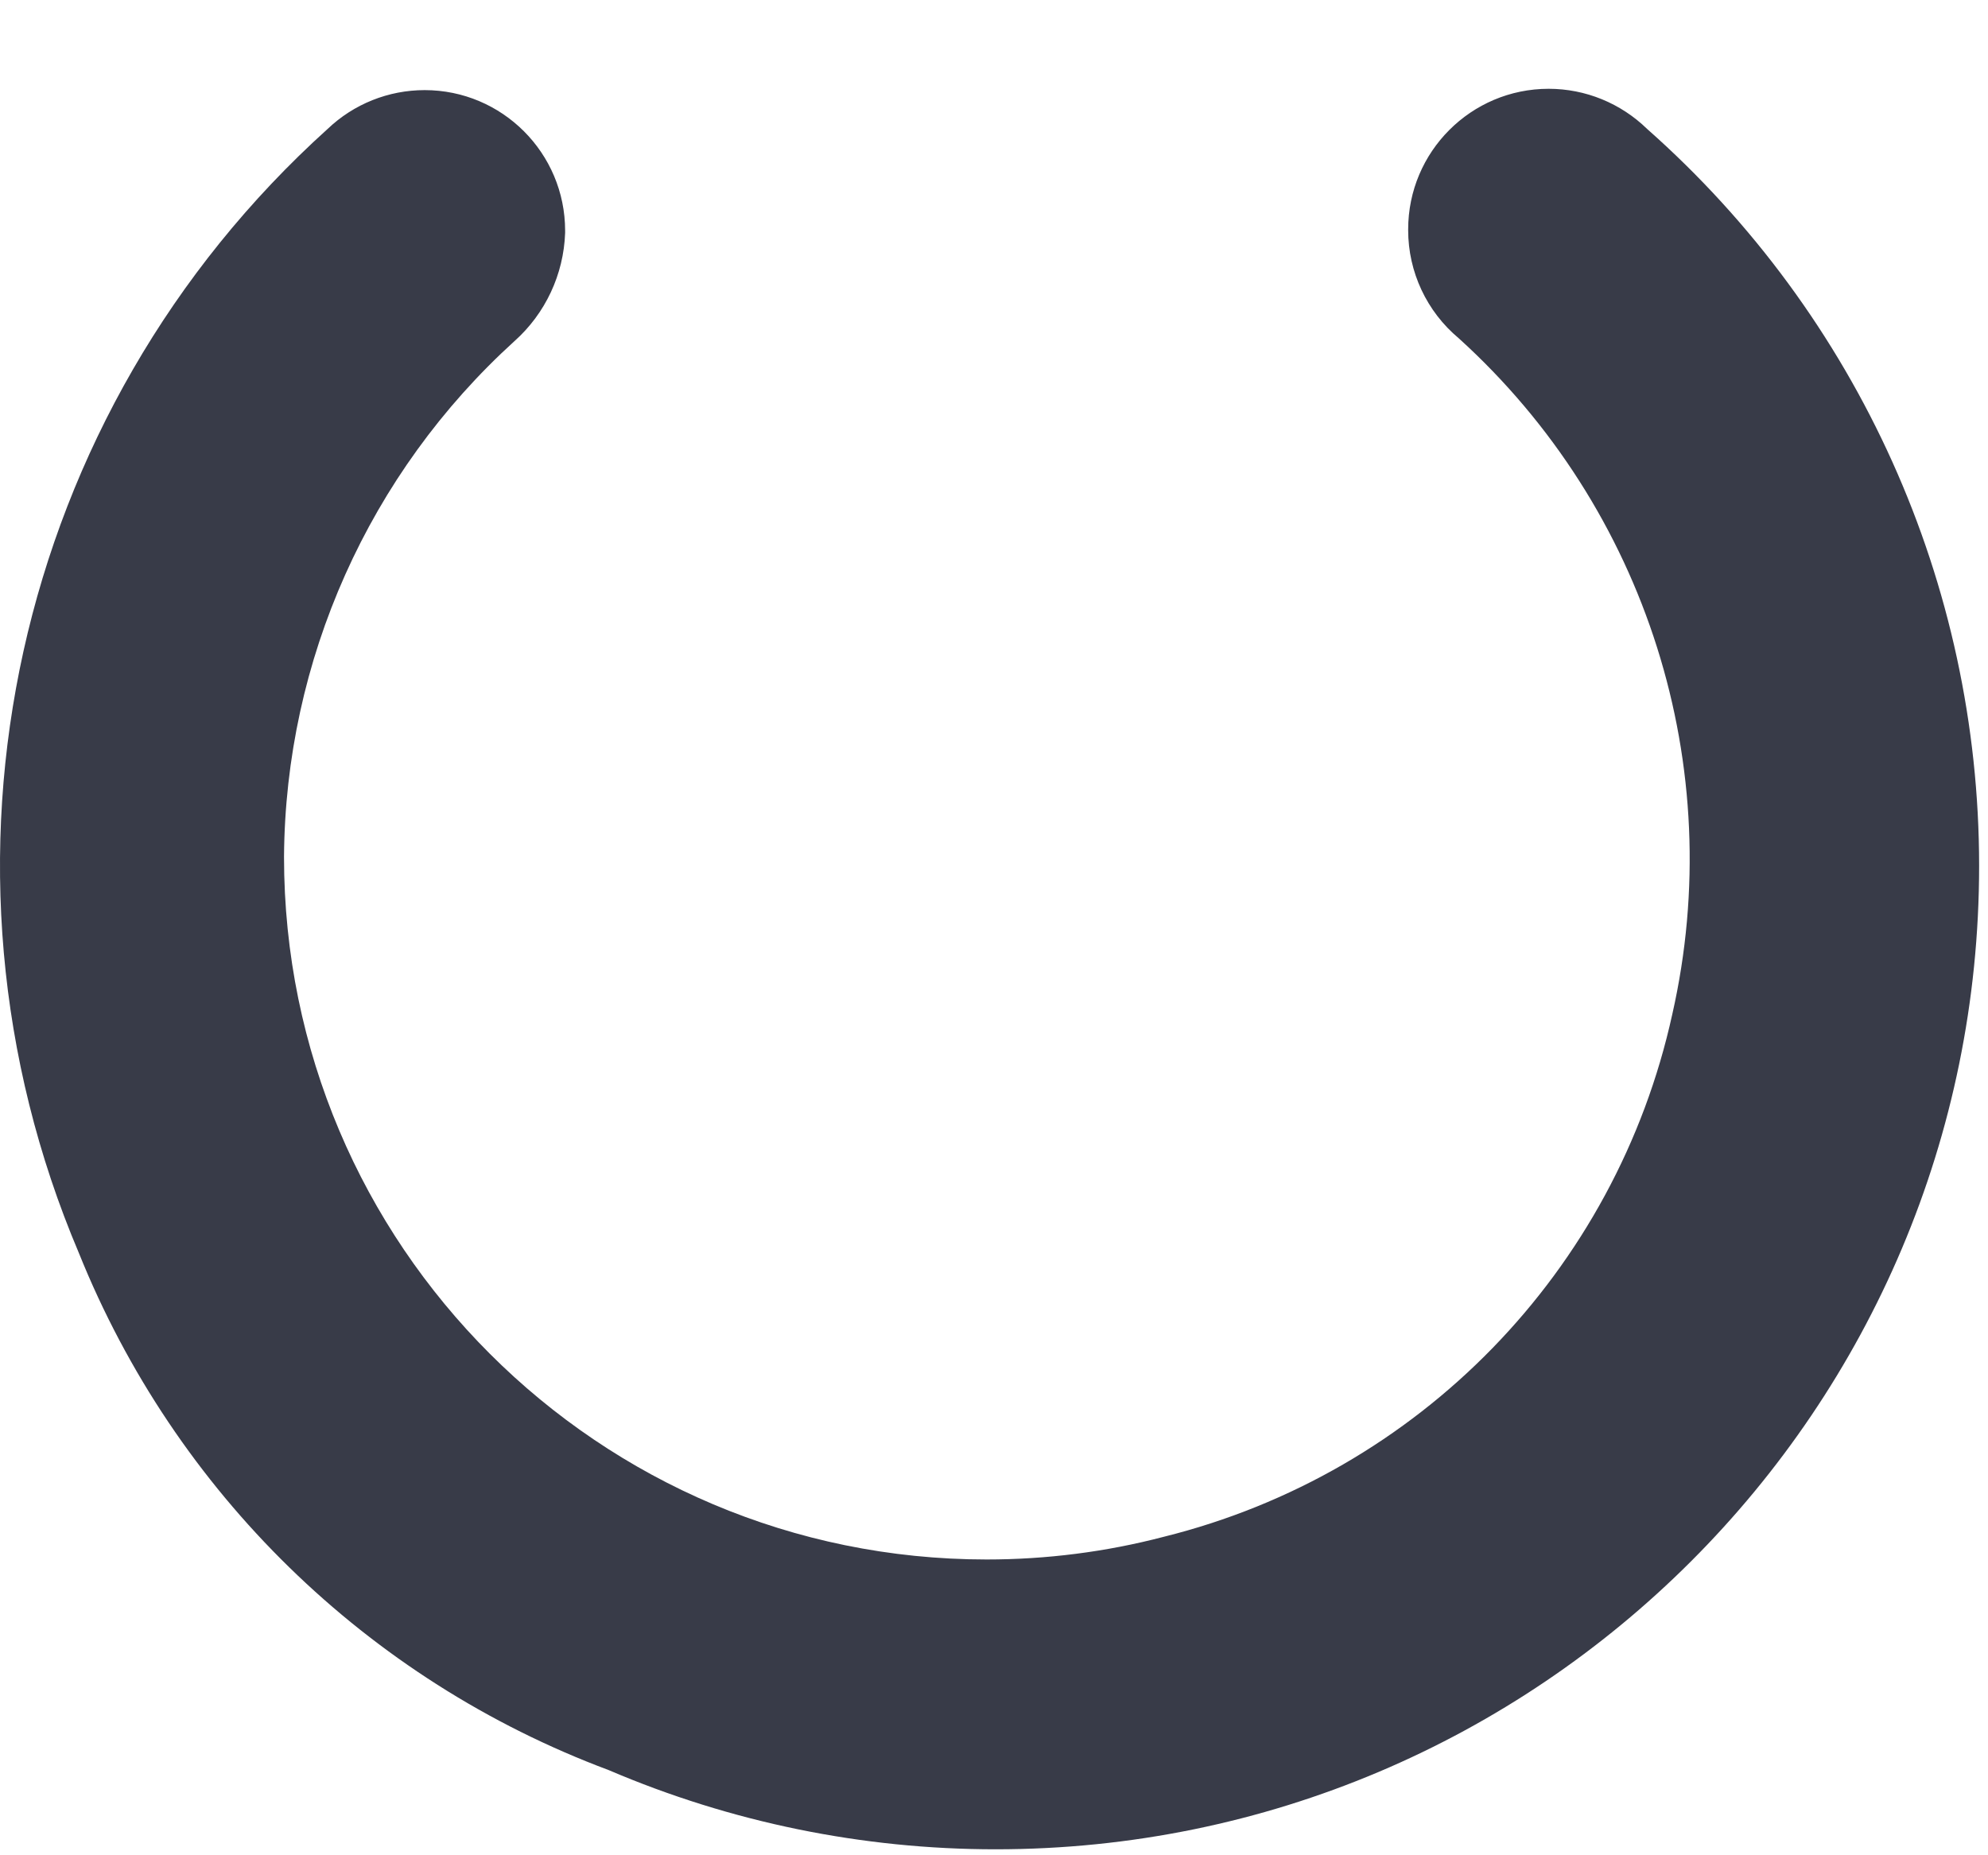 ﻿<?xml version="1.0" encoding="utf-8"?>
<svg version="1.1" xmlns:xlink="http://www.w3.org/1999/xlink" width="15px" height="14px" xmlns="http://www.w3.org/2000/svg">
  <g transform="matrix(1 0 0 1 -1650 -191 )">
    <path d="M 14.933 6.534  C 14.933 4.407  14.021 2.382  12.428 0.973  C 12.229 0.779  11.963 0.67  11.685 0.67  C 11.1 0.67  10.625 1.145  10.625 1.731  C 10.625 1.733  10.625 1.735  10.625 1.737  C 10.625 2.052  10.765 2.351  11.007 2.553  C 12.425 3.838  13.041 5.787  12.618 7.653  C 12.193 9.591  10.706 11.119  8.78 11.597  C 8.344 11.711  7.895 11.768  7.444 11.768  C 4.517 11.768  2.143 9.395  2.143 6.467  C 2.143 6.466  2.143 6.466  2.143 6.465  C 2.153 4.982  2.784 3.571  3.882 2.574  C 4.115 2.366  4.253 2.071  4.264 1.758  C 4.264 1.752  4.264 1.746  4.264 1.741  C 4.264 1.155  3.789 0.68  3.204 0.68  C 2.931 0.68  2.669 0.785  2.472 0.973  C 0.102 3.111  -0.652 6.517  0.595 9.455  C 1.321 11.26  2.771 12.676  4.592 13.357  C 5.515 13.752  6.508 13.955  7.512 13.955  C 11.611 13.955  14.933 10.633  14.933 6.534  Z " fill-rule="nonzero" fill="#383b48" stroke="none" transform="matrix(1 0 0 1 1650 191 )" />
  </g>
</svg>